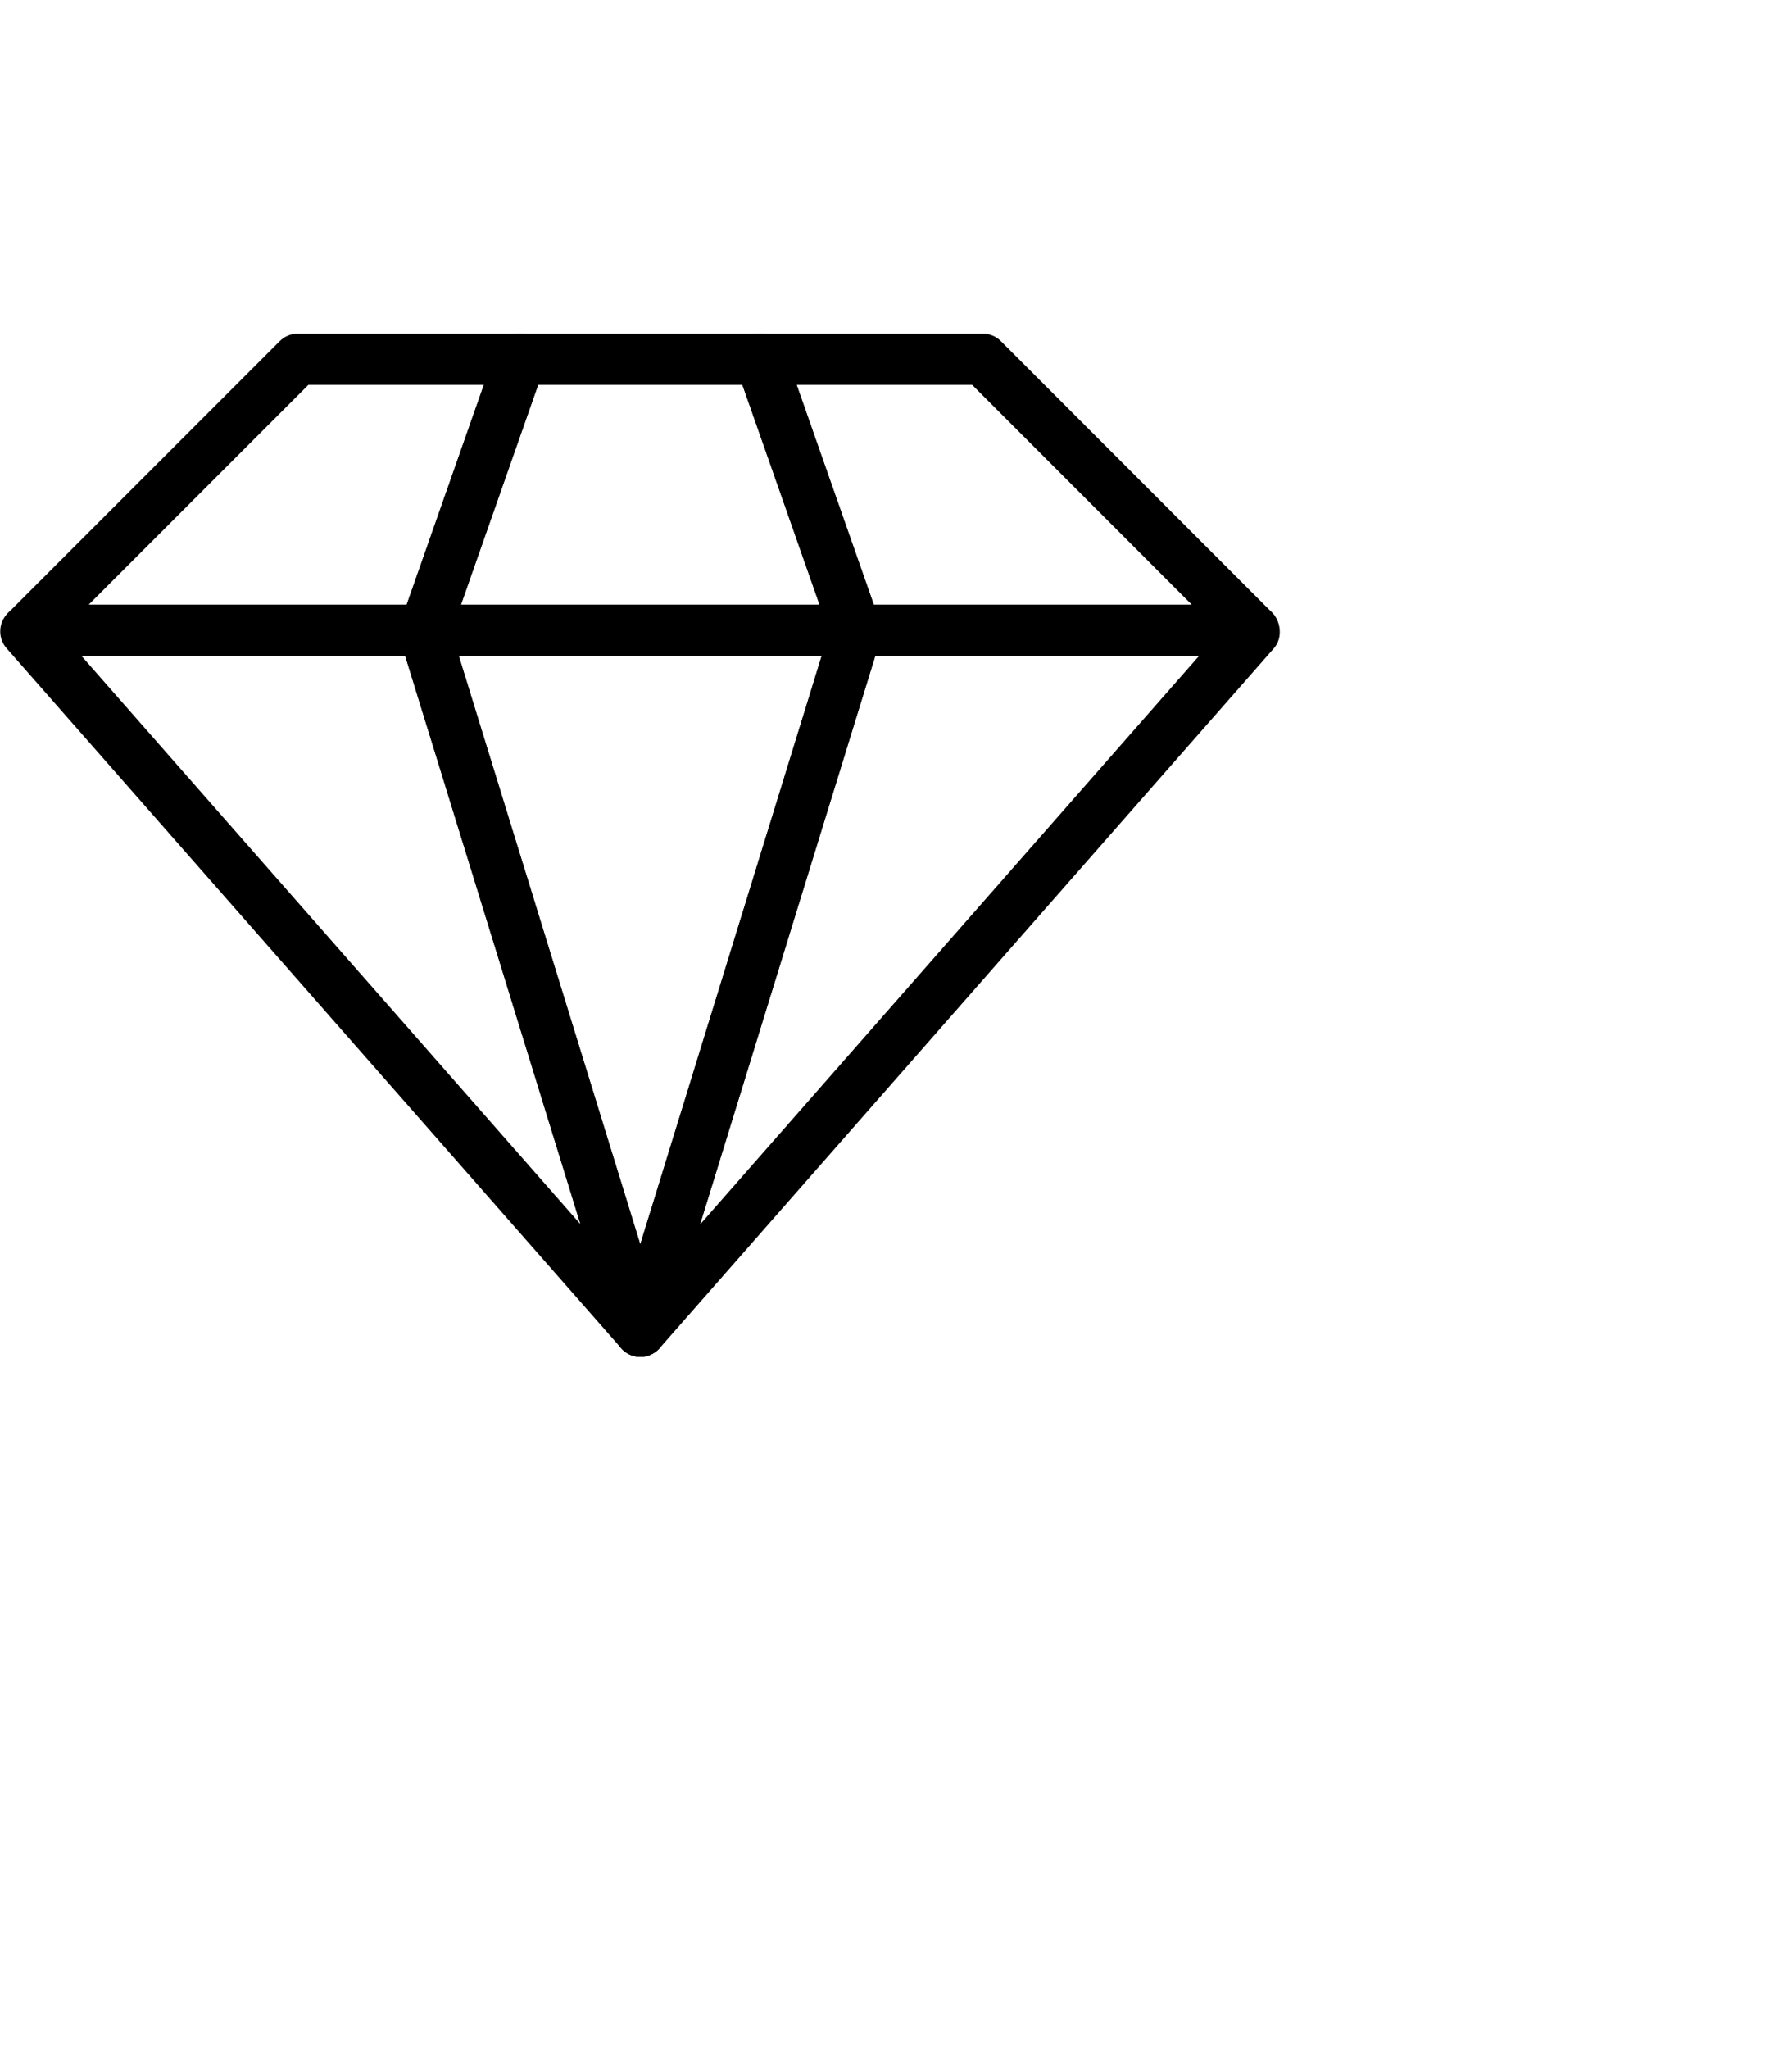             <svg
              className="fill-current h-10 w-8"
              viewBox="10 2 70 80"
              xmlns="http://www.w3.org/2000/svg"
            >
              <g><g><g><path d="M35.01,54.969c-0.28,0-0.557-0.118-0.752-0.34l-24-27.319     c-0.346-0.395-0.329-0.99,0.041-1.363c0.188-0.19,0.486-0.339,0.753-0.339     h15.543c0.325,0,0.63,0.158,0.817,0.424c0.107,0.152,0.168,0.329,0.18,0.51     l8.373,27.133c0.139,0.451-0.056,0.938-0.467,1.167     C35.344,54.927,35.176,54.969,35.01,54.969z M13.182,27.607L32.675,49.797     l-6.847-22.19H13.182z"></path></g></g><g><g><path d="M58.967,27.607H43.424c-0.425,0-0.803-0.268-0.943-0.669L38.766,16.356     c-0.107-0.306-0.06-0.645,0.127-0.909c0.188-0.265,0.492-0.422,0.816-0.422     h8.681c0.265,0,0.52,0.105,0.708,0.293l10.577,10.582     c0.286,0.286,0.371,0.716,0.216,1.09S59.371,27.607,58.967,27.607z      M44.133,25.607h12.42l-8.578-8.582h-6.856L44.133,25.607z"></path></g></g><g><g><path d="M26.595,27.607h-15.543c-0.404,0-0.769-0.244-0.924-0.617     c-0.155-0.374-0.069-0.804,0.217-1.09l10.582-10.582     c0.188-0.188,0.442-0.293,0.707-0.293h8.678c0.324,0,0.628,0.157,0.816,0.422     s0.235,0.604,0.127,0.91l-3.717,10.582     C27.398,27.339,27.019,27.607,26.595,27.607z M13.465,25.607h12.421l3.014-8.582     h-6.853L13.465,25.607z"></path></g></g><g><g><path d="M35.015,54.975c-0.265,0-0.519-0.105-0.707-0.293     c-0.262-0.262-0.361-0.65-0.251-1.005l8.394-27.216     c0.024-0.148,0.08-0.291,0.167-0.413c0.188-0.263,0.484-0.441,0.807-0.441     h15.543c0.265,0,0.52,0.105,0.707,0.293c0.373,0.373,0.435,1.013,0.087,1.409     L35.767,54.635c-0.183,0.208-0.443,0.331-0.719,0.34     C35.037,54.975,35.026,54.975,35.015,54.975z M44.19,27.607L37.343,49.809     l19.495-22.202H44.19z"></path></g></g><g><g><path d="M35.012,54.974c-0.004,0-0.008,0-0.012,0     c-0.435-0.005-0.817-0.289-0.944-0.705l-0.002-0.006     c-0.14-0.453,0.058-0.941,0.473-1.17c0.415-0.229,0.934-0.135,1.242,0.225     c0.229,0.267,0.303,0.637,0.192,0.971     C35.825,54.697,35.442,54.974,35.012,54.974z"></path></g></g><g><g><path d="M43.424,27.607H26.595c-0.324,0-0.628-0.157-0.816-0.422     s-0.235-0.604-0.127-0.91l3.717-10.582c0.141-0.4,0.519-0.668,0.943-0.668     h9.397c0.425,0,0.803,0.268,0.943,0.669l3.715,10.582     c0.107,0.306,0.06,0.645-0.127,0.909     C44.052,27.45,43.748,27.607,43.424,27.607z M28.006,25.607h14.007l-3.013-8.582     h-7.98L28.006,25.607z"></path></g></g><g><g><path d="M35.012,54.972c-0.289,0-0.567-0.125-0.759-0.349     c-0.089-0.104-0.159-0.229-0.199-0.359l-8.43-27.319     c-0.063-0.206-0.059-0.427,0.014-0.63c0.142-0.398,0.534-0.707,0.957-0.707     h16.829c0.427,0,0.806,0.271,0.945,0.674l0.015,0.042     c0.069,0.201,0.073,0.418,0.01,0.621l-8.426,27.323     c-0.107,0.348-0.396,0.61-0.752,0.684C35.148,54.965,35.08,54.972,35.012,54.972z      M27.921,27.607l7.09,22.976l7.085-22.976H27.921z"></path></g></g></g></svg>